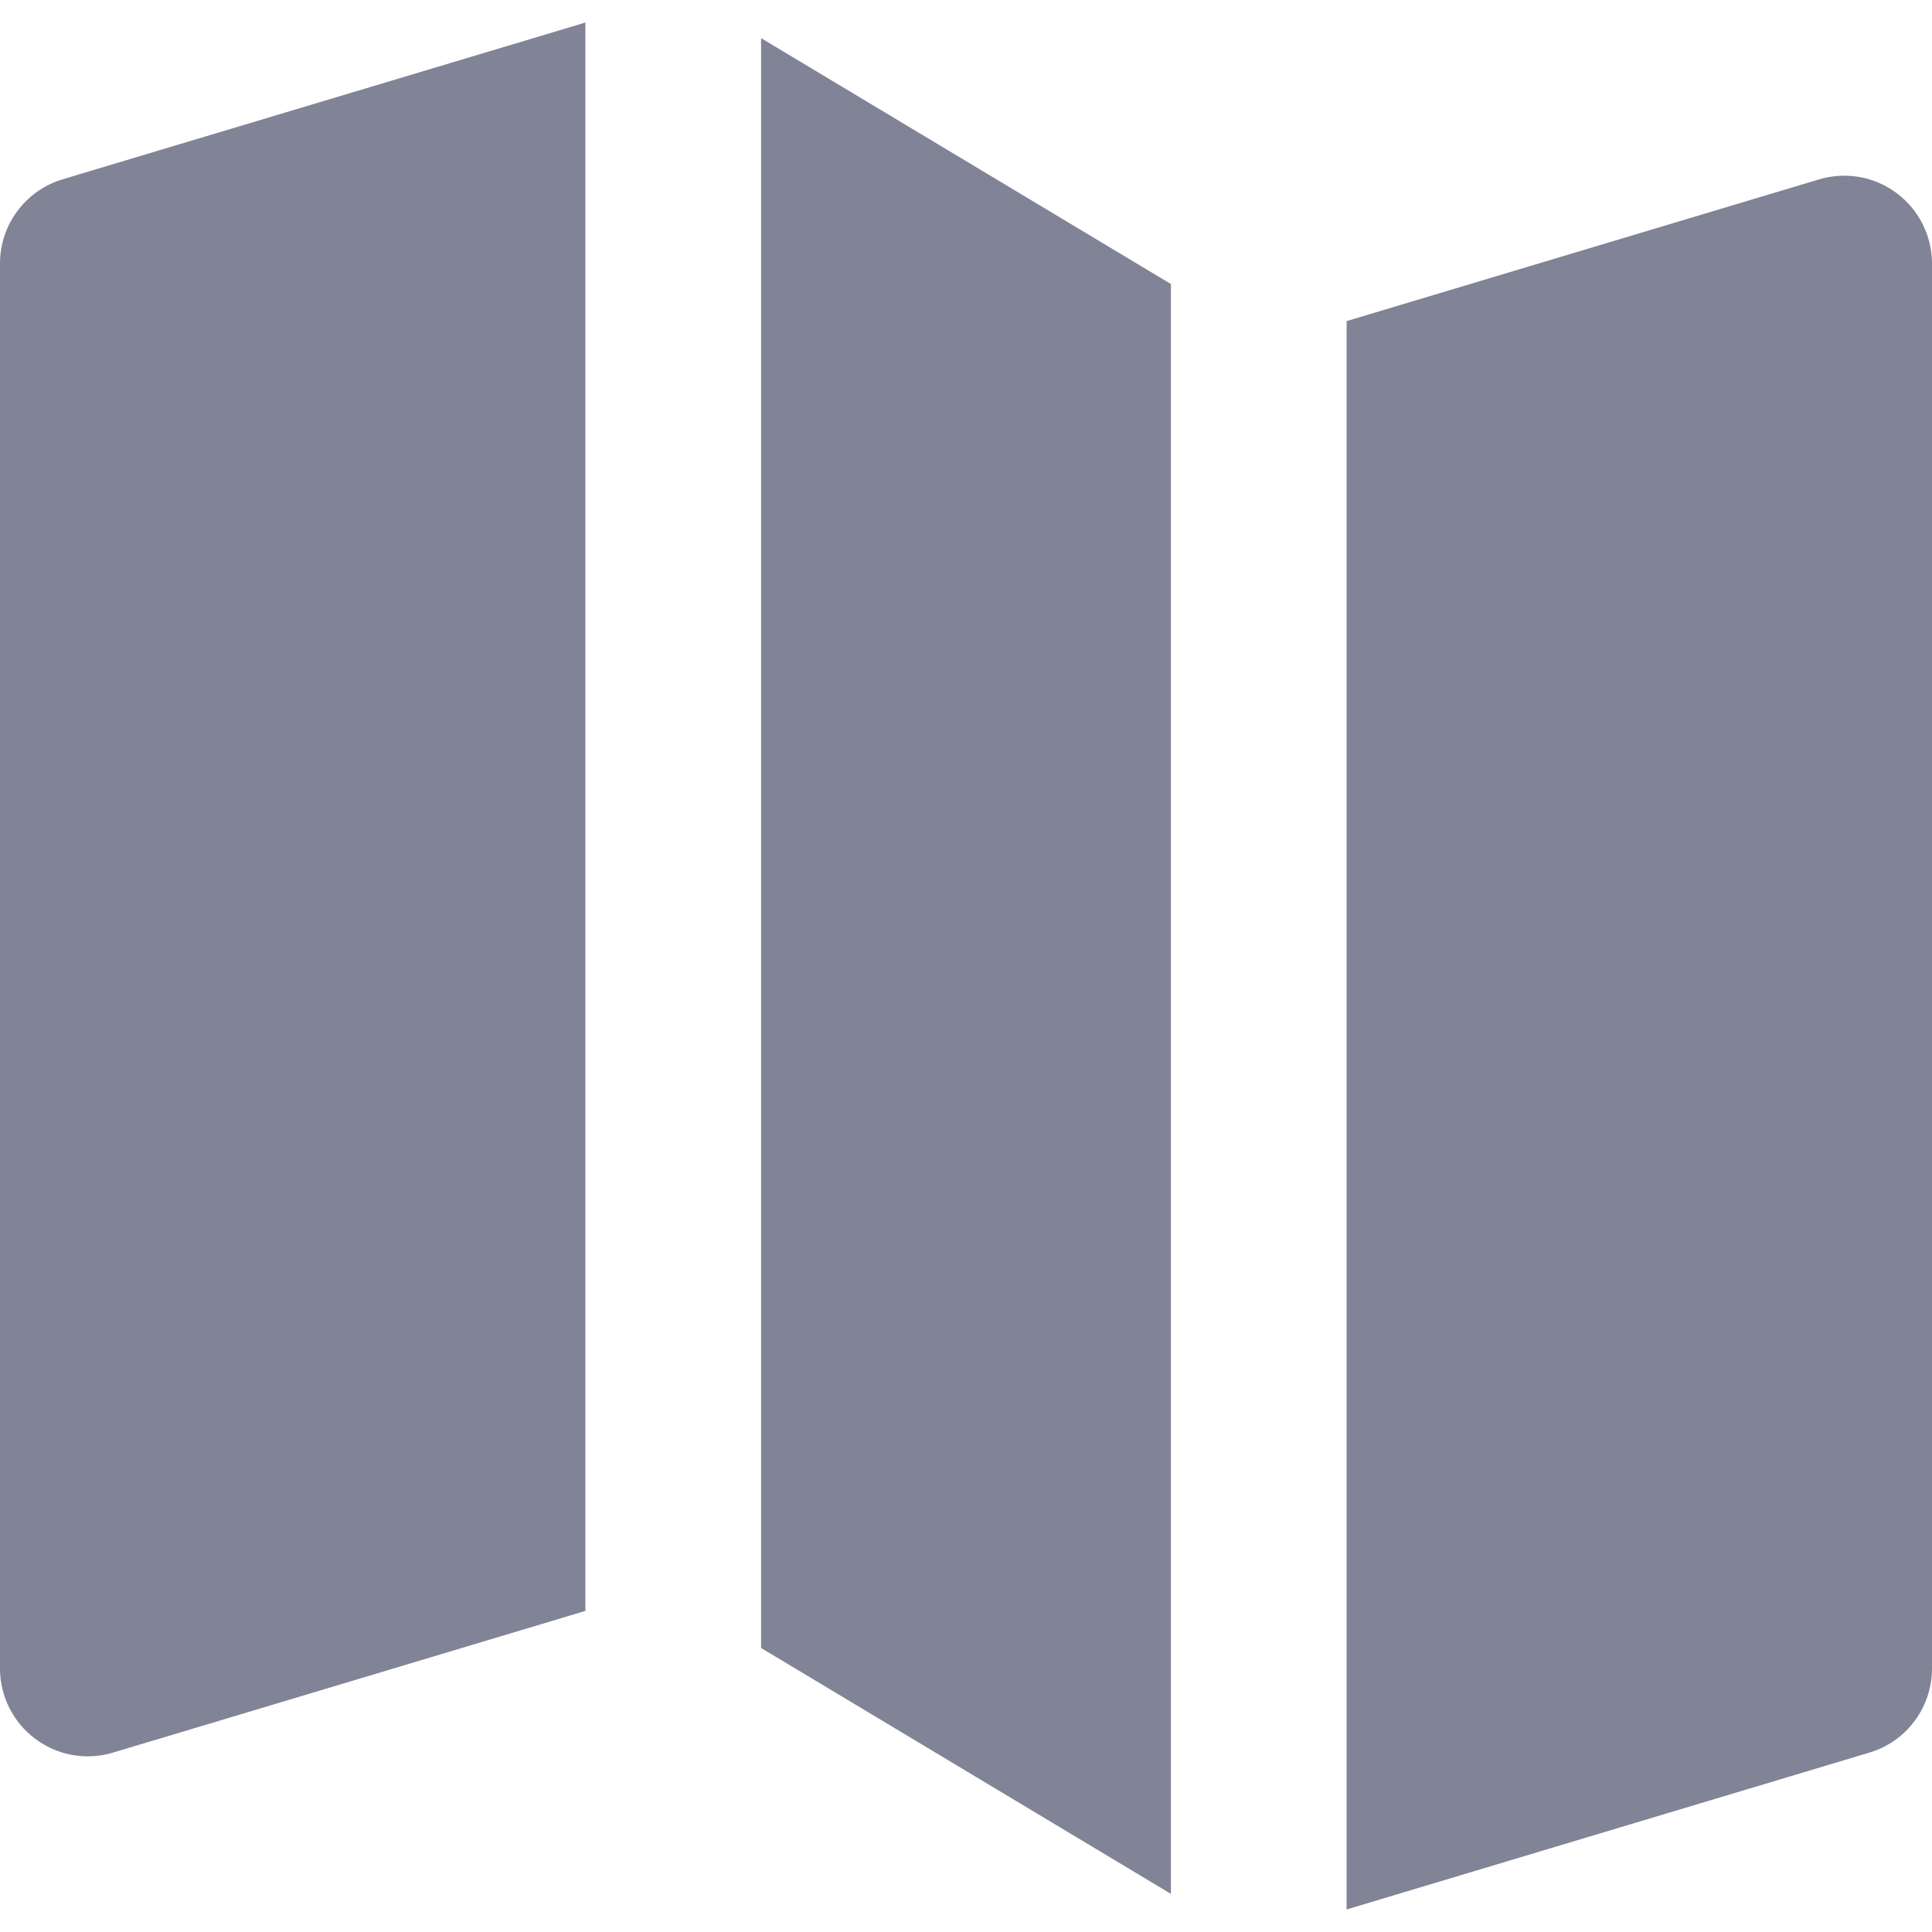<svg width="15" height="15" viewBox="0 0 15 15" fill="none" xmlns="http://www.w3.org/2000/svg">
<path d="M14.725 1.499C14.552 1.37 14.329 1.331 14.122 1.393L10.455 2.493V14.825L14.514 13.607C14.803 13.521 15 13.255 15 12.954V2.046C15 1.831 14.898 1.628 14.725 1.499Z" fill="#818396"/>
<path d="M7.851 1.461L5.909 0.296V12.795L9.091 14.704V2.205L7.852 1.462C7.852 1.462 7.851 1.461 7.851 1.461Z" fill="#818396"/>
<path d="M0 2.045V12.954C0 13.17 0.102 13.373 0.275 13.501C0.394 13.59 0.537 13.636 0.682 13.636C0.747 13.636 0.813 13.627 0.878 13.607L4.545 12.507V0.175L0.486 1.392C0.198 1.479 0 1.744 0 2.045Z" fill="#818396"/>
</svg>
